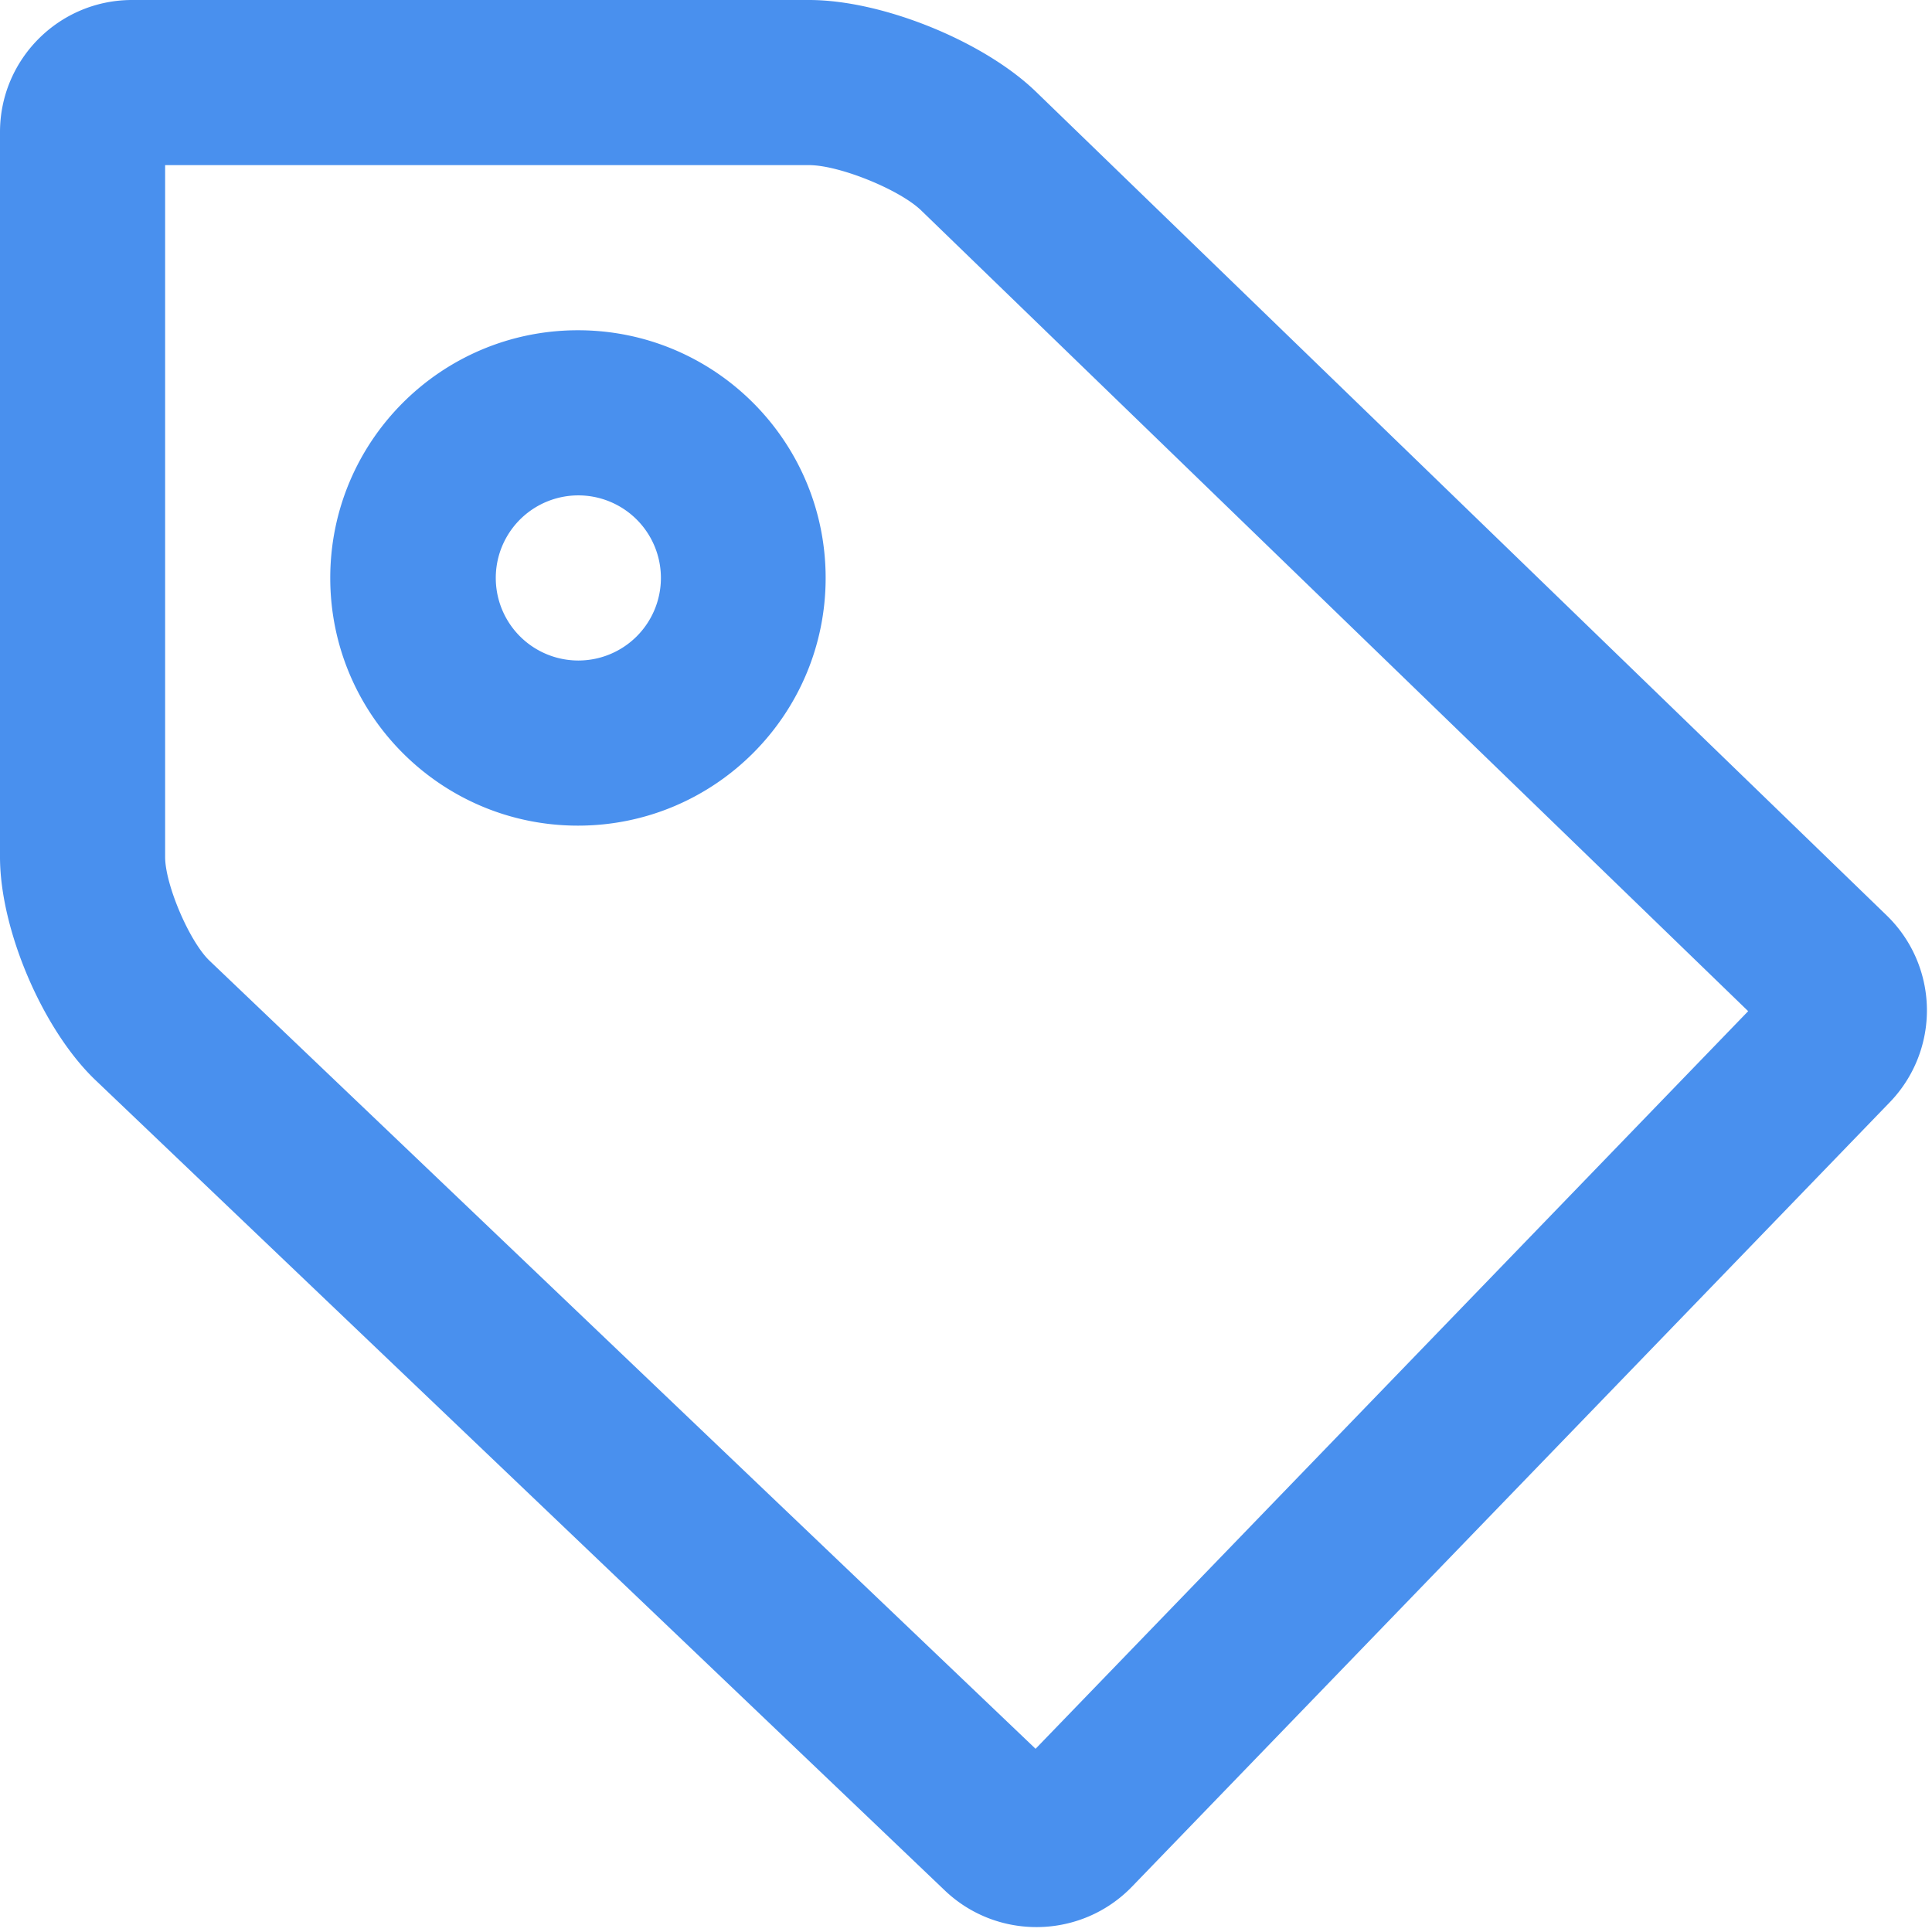 <?xml version="1.0" standalone="no"?><!DOCTYPE svg PUBLIC "-//W3C//DTD SVG 1.1//EN" "http://www.w3.org/Graphics/SVG/1.1/DTD/svg11.dtd"><svg t="1582466580609" class="icon" viewBox="0 0 1024 1024" version="1.1" xmlns="http://www.w3.org/2000/svg" p-id="1196" xmlns:xlink="http://www.w3.org/1999/xlink" width="200" height="200"><defs><style type="text/css"></style></defs><path d="M926.571 535.946l-438.307-424.391C476.799 100.457 444.827 87.521 428.846 87.521H87.521v366.671c0 14.704 12.901 44.863 23.534 55.007l437.817 417.696 377.698-390.958zM50.64 572.53C22.668 545.827 0 492.789 0 454.192V70.017c0-38.667 31.394-70.017 70.017-70.017h358.838c38.667 0 92.484 21.758 120.289 48.679l450.84 436.522a70.061 70.061 0 0 1 1.645 99.013L600.011 999.932c-26.852 27.797-71.269 28.733-99.267 2.022L50.64 572.521zM306.325 437.607c-72.503 0-131.282-58.779-131.282-131.282 0-72.503 58.779-131.282 131.282-131.282 72.503 0 131.282 58.779 131.282 131.282 0 72.503-58.779 131.282-131.282 131.282z m0-87.521a43.761 43.761 0 1 0 0-87.521 43.761 43.761 0 0 0 0 87.521z" fill="#4990EE" p-id="1197"></path></svg>